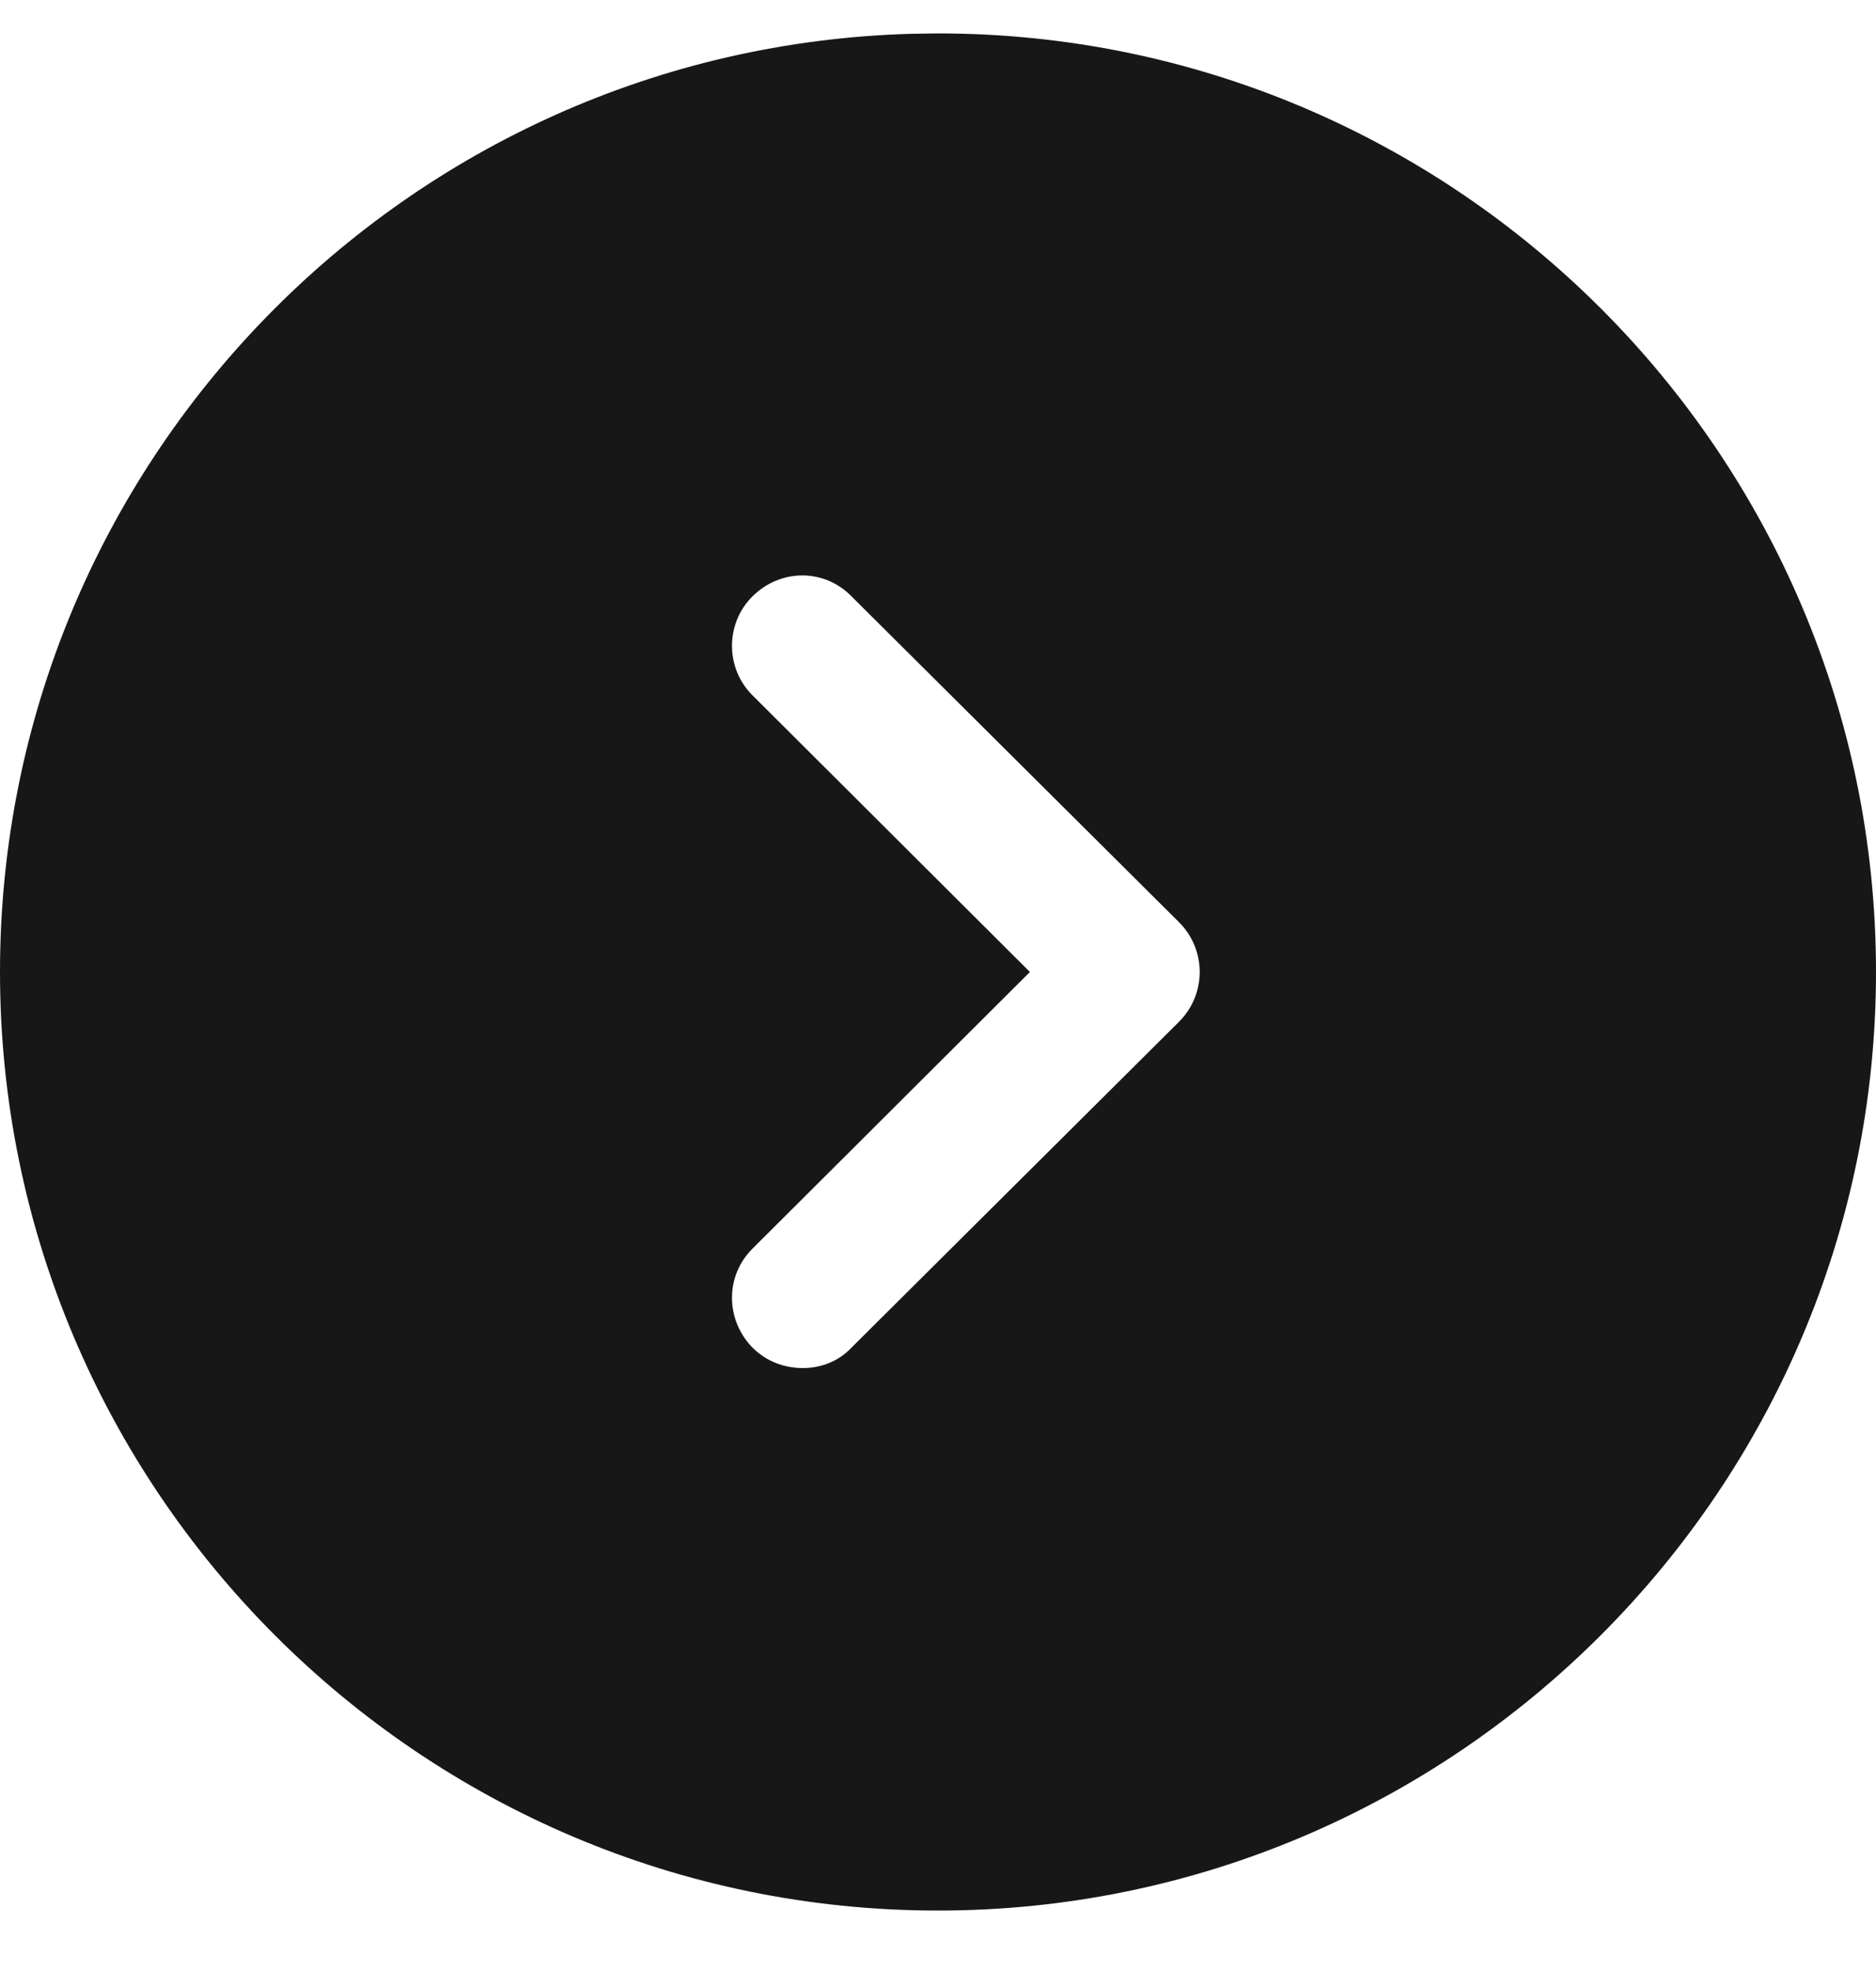 <svg width="20" height="21" viewBox="0 0 20 21" fill="none" xmlns="http://www.w3.org/2000/svg">
<path d="M10 0.356L9.72 0.36C4.329 0.509 0 4.93 0 10.356C0 15.866 4.48 20.356 10 20.356C15.51 20.356 20 15.866 20 10.356C20 4.836 15.51 0.356 10 0.356ZM8.02 6.356C8.32 6.056 8.79 6.056 9.08 6.356L12.57 9.826C12.71 9.966 12.79 10.156 12.79 10.356C12.79 10.556 12.71 10.746 12.57 10.886L9.08 14.356C8.94 14.506 8.75 14.576 8.56 14.576C8.36 14.576 8.17 14.506 8.02 14.356C7.73 14.056 7.73 13.586 8.03 13.296L10.98 10.356L8.03 7.416C7.73 7.126 7.73 6.646 8.02 6.356Z" fill="#171717"/>
</svg>
